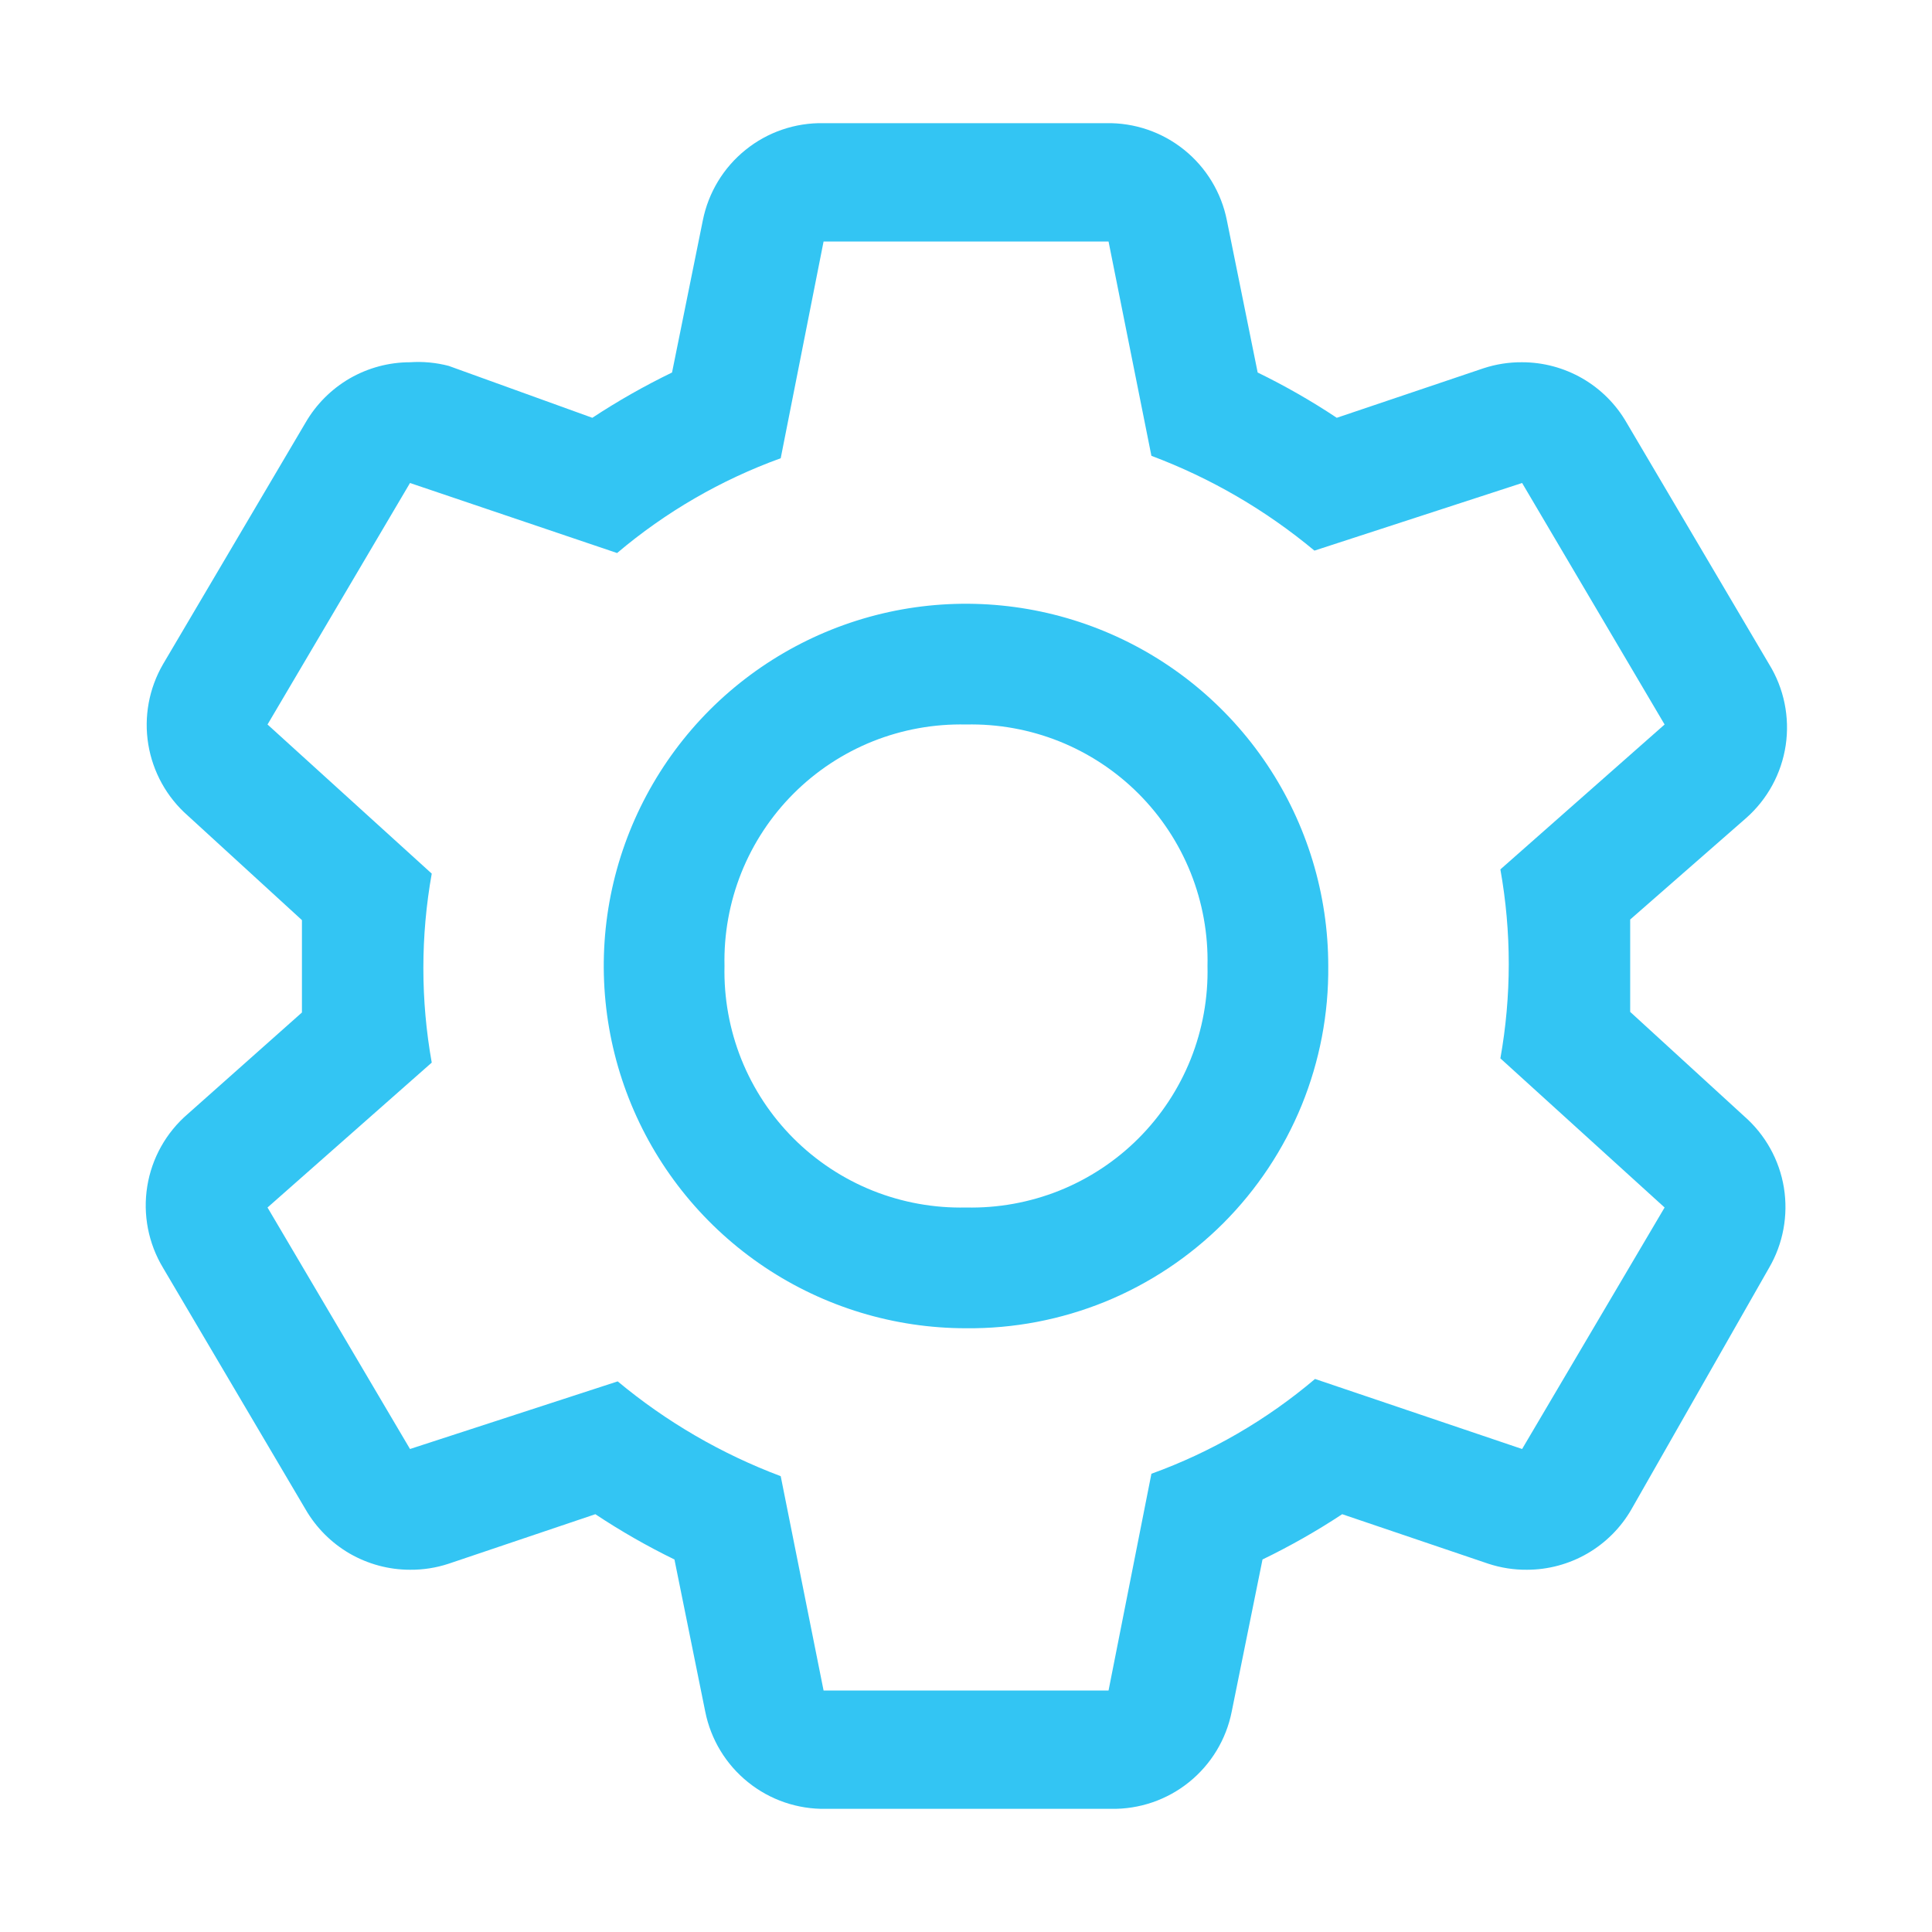 <svg width="32" height="32" viewBox="0 0 32 32" fill="none" xmlns="http://www.w3.org/2000/svg">
<path d="M27.001 16.76V16V15.23L28.921 13.55C29.275 13.238 29.507 12.811 29.577 12.344C29.646 11.878 29.549 11.402 29.301 11L26.941 7C26.766 6.696 26.514 6.444 26.21 6.268C25.906 6.093 25.562 6 25.211 6C24.994 5.998 24.778 6.032 24.571 6.1L22.141 6.92C21.722 6.641 21.284 6.391 20.831 6.17L20.321 3.65C20.23 3.19 19.979 2.776 19.614 2.482C19.248 2.187 18.791 2.031 18.321 2.04H13.641C13.172 2.031 12.714 2.187 12.349 2.482C11.983 2.776 11.733 3.19 11.641 3.65L11.131 6.17C10.675 6.391 10.234 6.641 9.811 6.92L7.431 6.06C7.223 6.006 7.006 5.985 6.791 6C6.441 6 6.096 6.093 5.792 6.268C5.489 6.444 5.237 6.696 5.061 7L2.701 11C2.468 11.401 2.381 11.871 2.456 12.329C2.531 12.786 2.762 13.204 3.111 13.51L5.001 15.24V16.77L3.111 18.45C2.752 18.758 2.514 19.183 2.439 19.65C2.364 20.117 2.457 20.595 2.701 21L5.061 25C5.237 25.304 5.489 25.556 5.792 25.732C6.096 25.907 6.441 26 6.791 26C7.009 26.002 7.225 25.968 7.431 25.9L9.861 25.08C10.281 25.359 10.718 25.609 11.171 25.83L11.681 28.35C11.773 28.81 12.023 29.224 12.389 29.518C12.754 29.813 13.212 29.969 13.681 29.96H18.401C18.87 29.969 19.328 29.813 19.694 29.518C20.059 29.224 20.31 28.81 20.401 28.35L20.911 25.83C21.367 25.609 21.808 25.359 22.231 25.08L24.651 25.9C24.858 25.968 25.074 26.002 25.291 26C25.642 26 25.986 25.907 26.29 25.732C26.594 25.556 26.846 25.304 27.021 25L29.301 21C29.535 20.599 29.621 20.129 29.547 19.671C29.472 19.213 29.24 18.796 28.891 18.49L27.001 16.76ZM25.211 24L21.781 22.84C20.978 23.52 20.061 24.052 19.071 24.41L18.361 28H13.641L12.931 24.45C11.95 24.081 11.037 23.551 10.231 22.88L6.791 24L4.431 20L7.151 17.6C6.966 16.565 6.966 15.505 7.151 14.47L4.431 12L6.791 8L10.221 9.16C11.024 8.48 11.942 7.948 12.931 7.59L13.641 4H18.361L19.071 7.55C20.053 7.918 20.965 8.449 21.771 9.12L25.211 8L27.571 12L24.851 14.4C25.036 15.435 25.036 16.495 24.851 17.53L27.571 20L25.211 24Z" fill="#33C5F3"/>
<path d="M16 22C14.813 22 13.653 21.648 12.667 20.989C11.68 20.329 10.911 19.392 10.457 18.296C10.003 17.2 9.884 15.993 10.115 14.829C10.347 13.666 10.918 12.597 11.757 11.757C12.597 10.918 13.666 10.347 14.829 10.115C15.993 9.884 17.2 10.003 18.296 10.457C19.392 10.911 20.329 11.68 20.989 12.667C21.648 13.653 22 14.813 22 16C22.008 16.79 21.858 17.574 21.56 18.306C21.261 19.037 20.819 19.702 20.261 20.261C19.702 20.819 19.037 21.261 18.306 21.56C17.574 21.858 16.79 22.008 16 22ZM16 12C15.471 11.988 14.946 12.083 14.455 12.279C13.964 12.476 13.518 12.77 13.144 13.144C12.77 13.518 12.476 13.964 12.279 14.455C12.083 14.946 11.988 15.471 12 16C11.988 16.529 12.083 17.054 12.279 17.545C12.476 18.036 12.77 18.482 13.144 18.856C13.518 19.23 13.964 19.524 14.455 19.721C14.946 19.917 15.471 20.012 16 20C16.529 20.012 17.054 19.917 17.545 19.721C18.036 19.524 18.482 19.23 18.856 18.856C19.23 18.482 19.524 18.036 19.721 17.545C19.917 17.054 20.012 16.529 20 16C20.012 15.471 19.917 14.946 19.721 14.455C19.524 13.964 19.23 13.518 18.856 13.144C18.482 12.77 18.036 12.476 17.545 12.279C17.054 12.083 16.529 11.988 16 12Z" fill="#33C5F3"/>
</svg>
